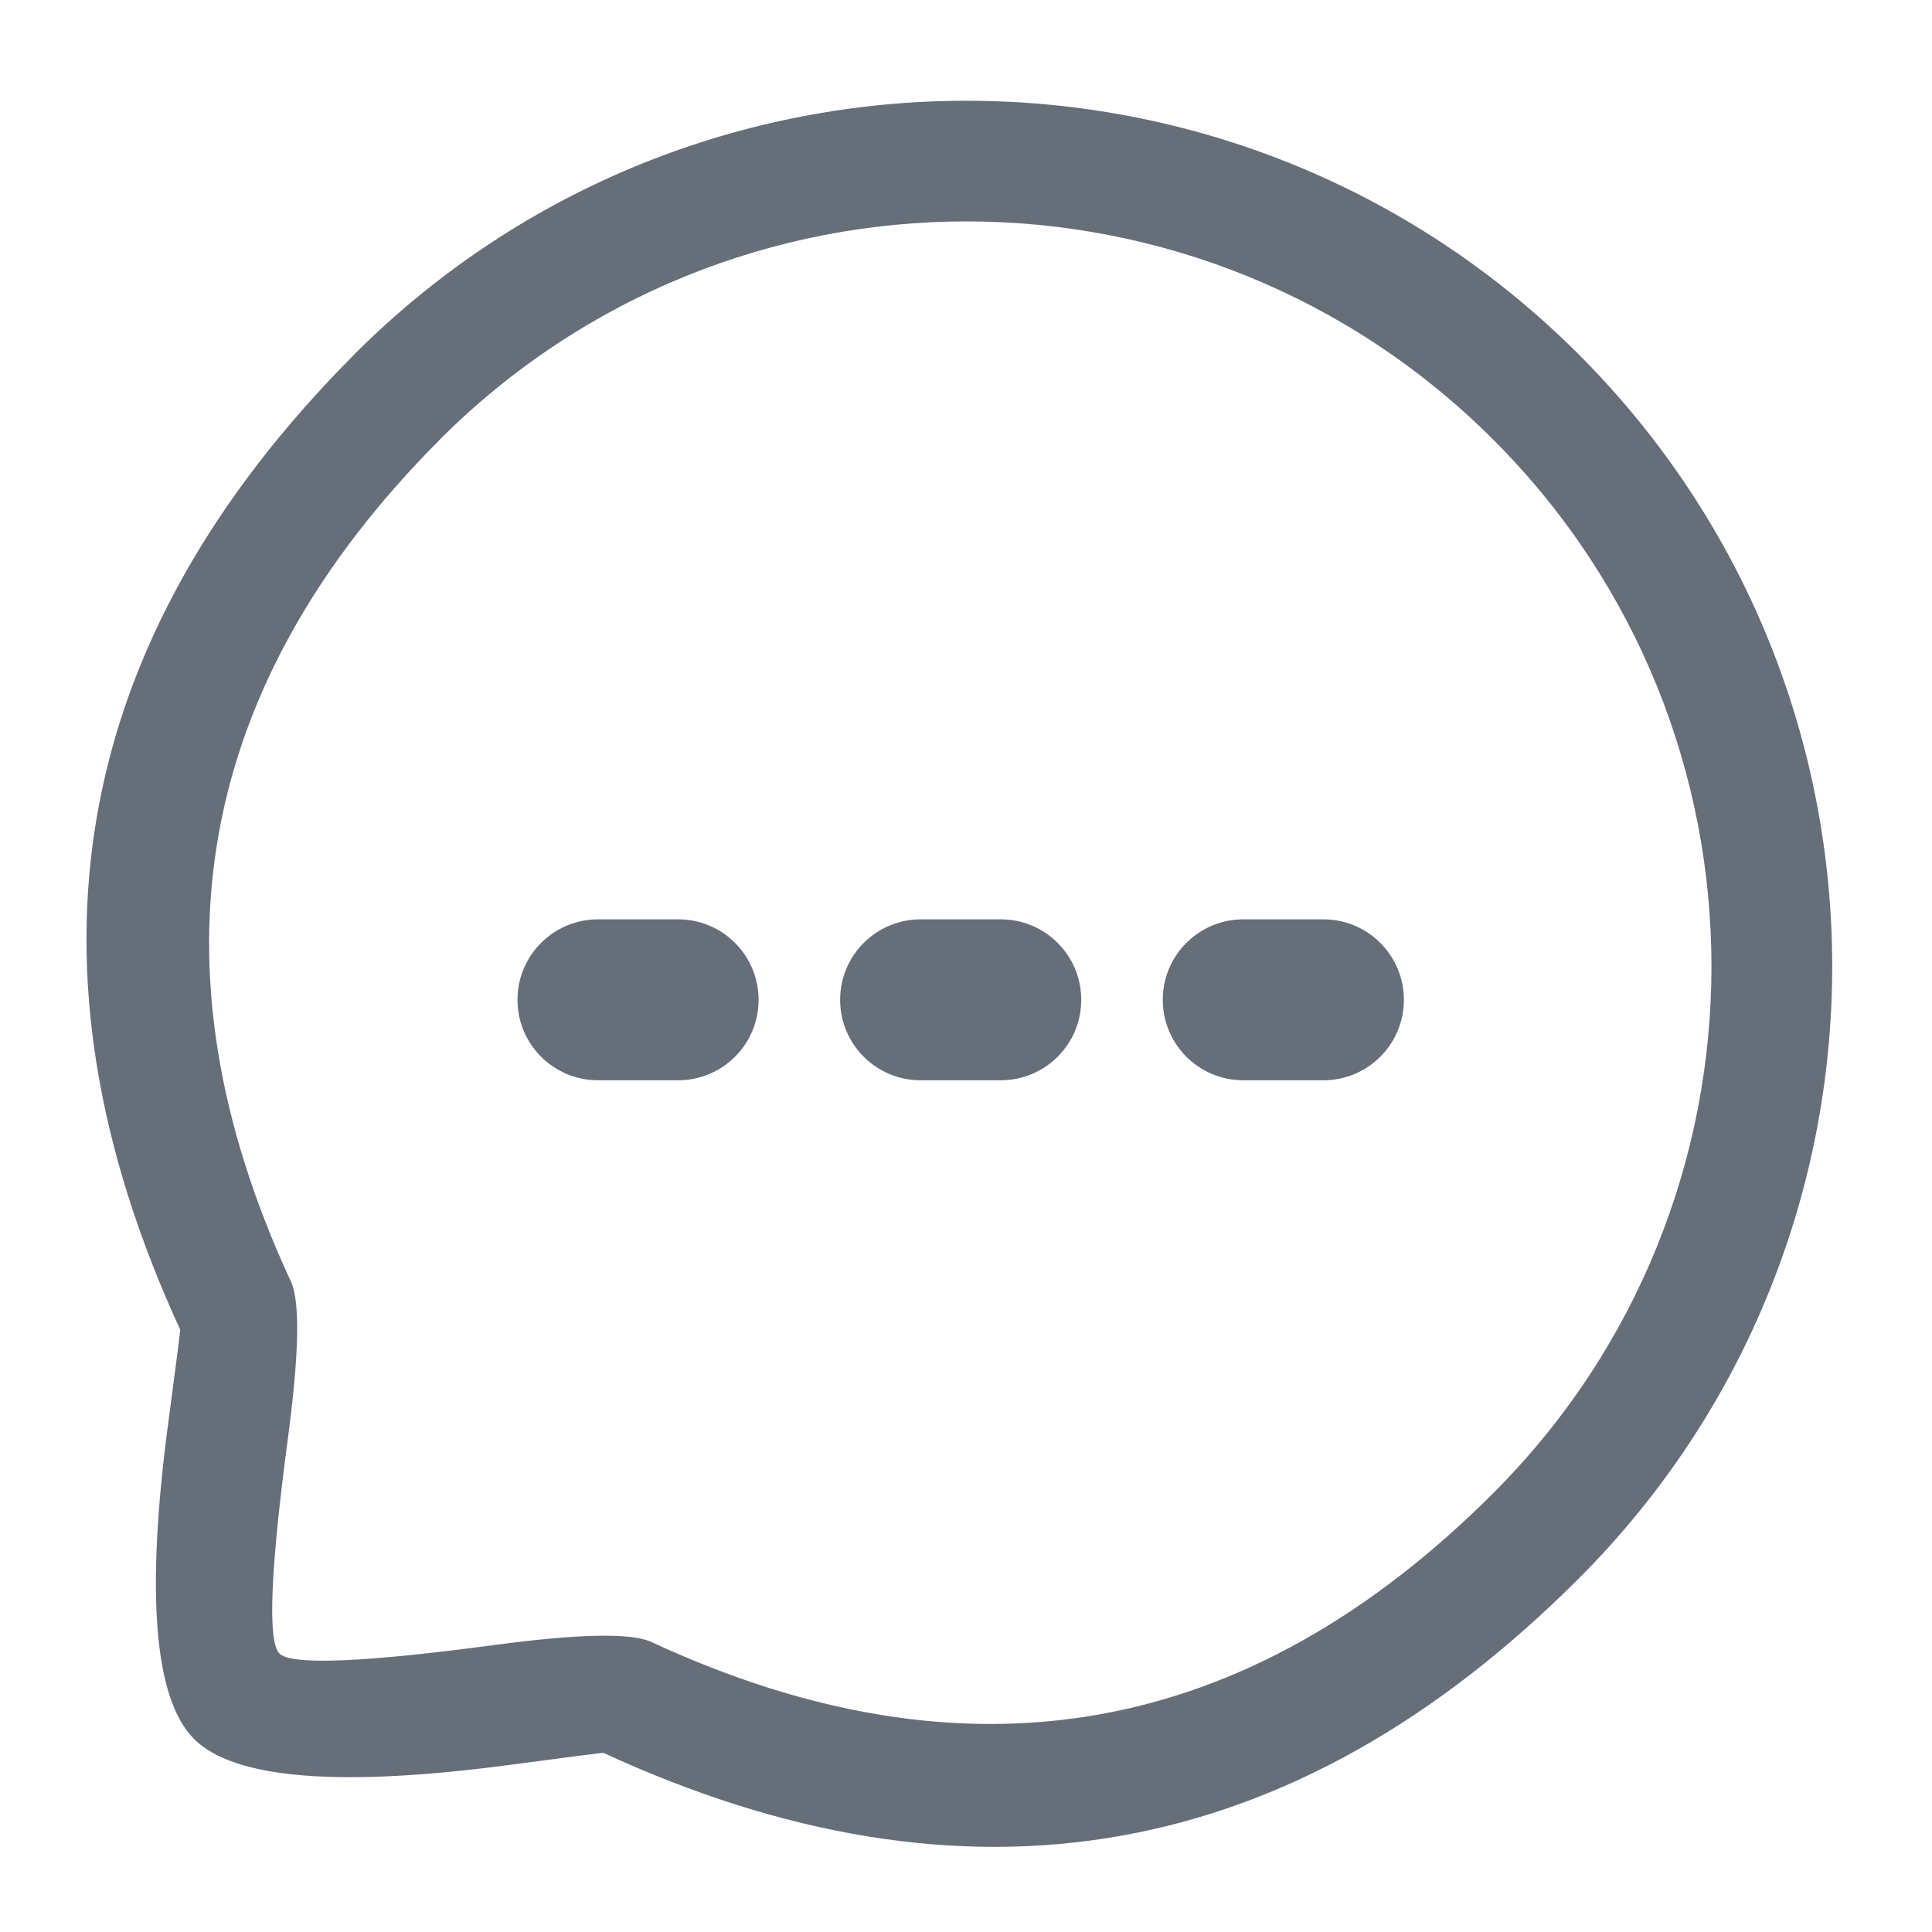 <svg xmlns="http://www.w3.org/2000/svg" xmlns:xlink="http://www.w3.org/1999/xlink" width="20" height="20" viewBox="0 0 20 20" fill="none"><g opacity="1"  transform="translate(0 0)  rotate(0)"><mask id="bg-mask-0" fill="white"><use transform="translate(0 0)  rotate(0)" xlink:href="#path_0"></use></mask><g mask="url(#bg-mask-0)" ><g opacity="1"  transform="translate(1.67 1.67)  rotate(0)"><path  id="Stroke 11" style="fill:#666E7A; opacity:1;" d="M11.2,9.513c-0.46,0 -0.833,-0.373 -0.833,-0.833c0,-0.46 0.373,-0.833 0.833,-0.833h0.83c0.46,0 0.833,0.373 0.833,0.833c0,0.46 -0.373,0.833 -0.833,0.833z"></path><path  id="Stroke 13" style="fill:#666E7A; opacity:1;" d="M7.86,9.513c-0.46,0 -0.833,-0.373 -0.833,-0.833c0,-0.46 0.373,-0.833 0.833,-0.833h0.83c0.46,0 0.833,0.373 0.833,0.833c0,0.46 -0.373,0.833 -0.833,0.833z"></path><path  id="Stroke 15" style="fill:#666E7A; opacity:1;" d="M4.52,9.513c-0.46,0 -0.833,-0.373 -0.833,-0.833c0,-0.46 0.373,-0.833 0.833,-0.833h0.83c0.46,0 0.833,0.373 0.833,0.833c0,0.46 -0.373,0.833 -0.833,0.833z"></path><path  id="路径" style="fill:#666E7A; opacity:1;" d="M2.883,2.881M2.883,2.881c-2.538,2.548 -3.053,5.45 -1.546,8.706c0.003,0.006 0.006,0.013 0.009,0.019c-0.006,-0.013 -0.003,-0.006 0,0c0.091,0.216 0.079,0.752 -0.035,1.608c-0.182,1.365 -0.212,2.11 -0.089,2.233c0.123,0.123 0.868,0.094 2.233,-0.089c0.856,-0.114 1.393,-0.126 1.608,-0.035c0.007,0.003 0.013,0.006 0.019,0.009c-0.013,-0.006 -0.006,-0.003 0,0c3.264,1.51 6.165,0.995 8.706,-1.545c3.012,-3.012 3.012,-7.895 0,-10.906c-3.012,-3.012 -7.895,-3.012 -10.906,0zM1.998,1.998c3.5,-3.5 9.174,-3.5 12.674,0c3.5,3.5 3.5,9.174 0,12.674c-2.951,2.952 -6.323,3.55 -10.114,1.795l0.262,-0.567l-0.262,0.567l0.262,-0.567l-0.243,0.576c-0.006,-0.003 -0.325,0.038 -0.956,0.122c-1.774,0.237 -2.868,0.148 -3.282,-0.266c-0.414,-0.414 -0.503,-1.509 -0.266,-3.282c0.084,-0.631 0.125,-0.95 0.122,-0.957l0.576,-0.243l-0.576,0.243l0.576,-0.243l-0.567,0.263c-1.751,-3.784 -1.153,-7.155 1.794,-10.114z"></path></g></g></g><defs><rect id="path_0" x="0" y="0" width="20" height="20" /></defs></svg>